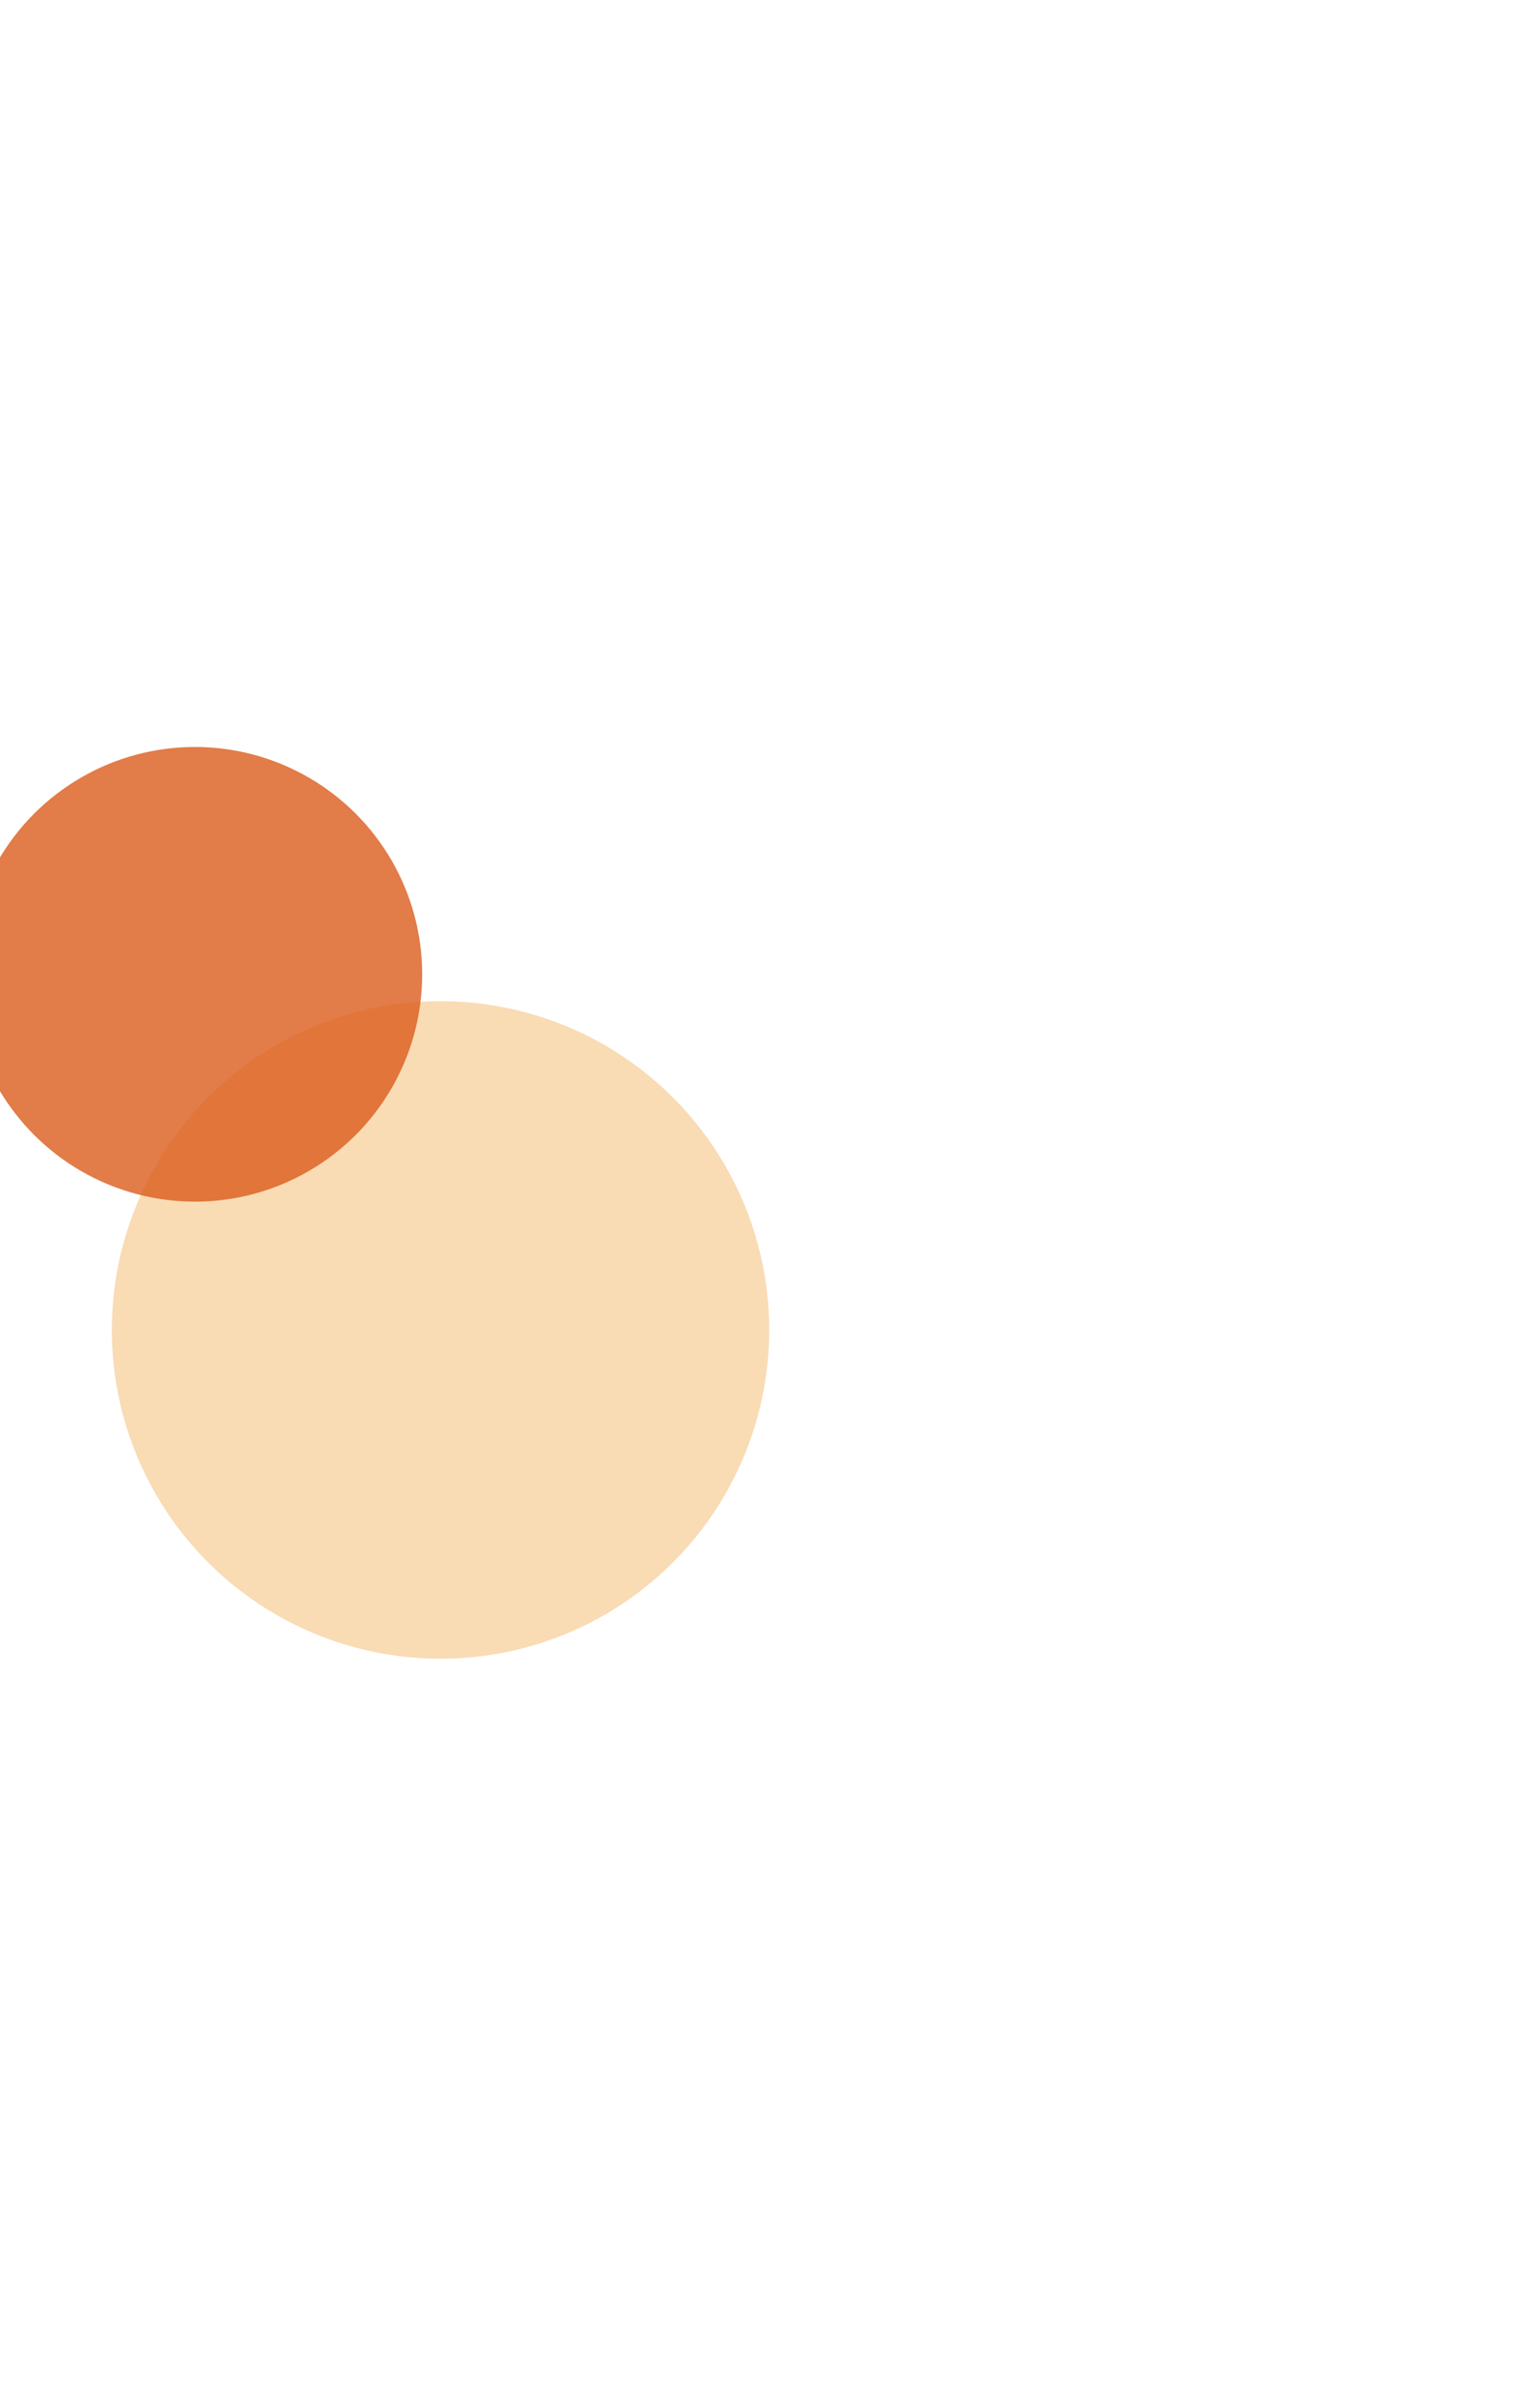 <svg width="609" height="967" viewBox="0 0 609 967" fill="none" xmlns="http://www.w3.org/2000/svg">
<g opacity="0.8" filter="url(#filter0_f_286_2265)">
<circle cx="176.961" cy="534.137" r="132.04" fill="#F7D2A1"/>
</g>
<g opacity="0.8" filter="url(#filter1_f_286_2265)">
<circle cx="78.299" cy="391.299" r="91.299" fill="#DB5B1B"/>
</g>
<defs>
<filter id="filter0_f_286_2265" x="-255.079" y="102.098" width="864.079" height="864.079" filterUnits="userSpaceOnUse" color-interpolation-filters="sRGB">
<feFlood flood-opacity="0" result="BackgroundImageFix"/>
<feBlend mode="normal" in="SourceGraphic" in2="BackgroundImageFix" result="shape"/>
<feGaussianBlur stdDeviation="150" result="effect1_foregroundBlur_286_2265"/>
</filter>
<filter id="filter1_f_286_2265" x="-313" y="0" width="782.598" height="782.598" filterUnits="userSpaceOnUse" color-interpolation-filters="sRGB">
<feFlood flood-opacity="0" result="BackgroundImageFix"/>
<feBlend mode="normal" in="SourceGraphic" in2="BackgroundImageFix" result="shape"/>
<feGaussianBlur stdDeviation="150" result="effect1_foregroundBlur_286_2265"/>
</filter>
</defs>
</svg>
